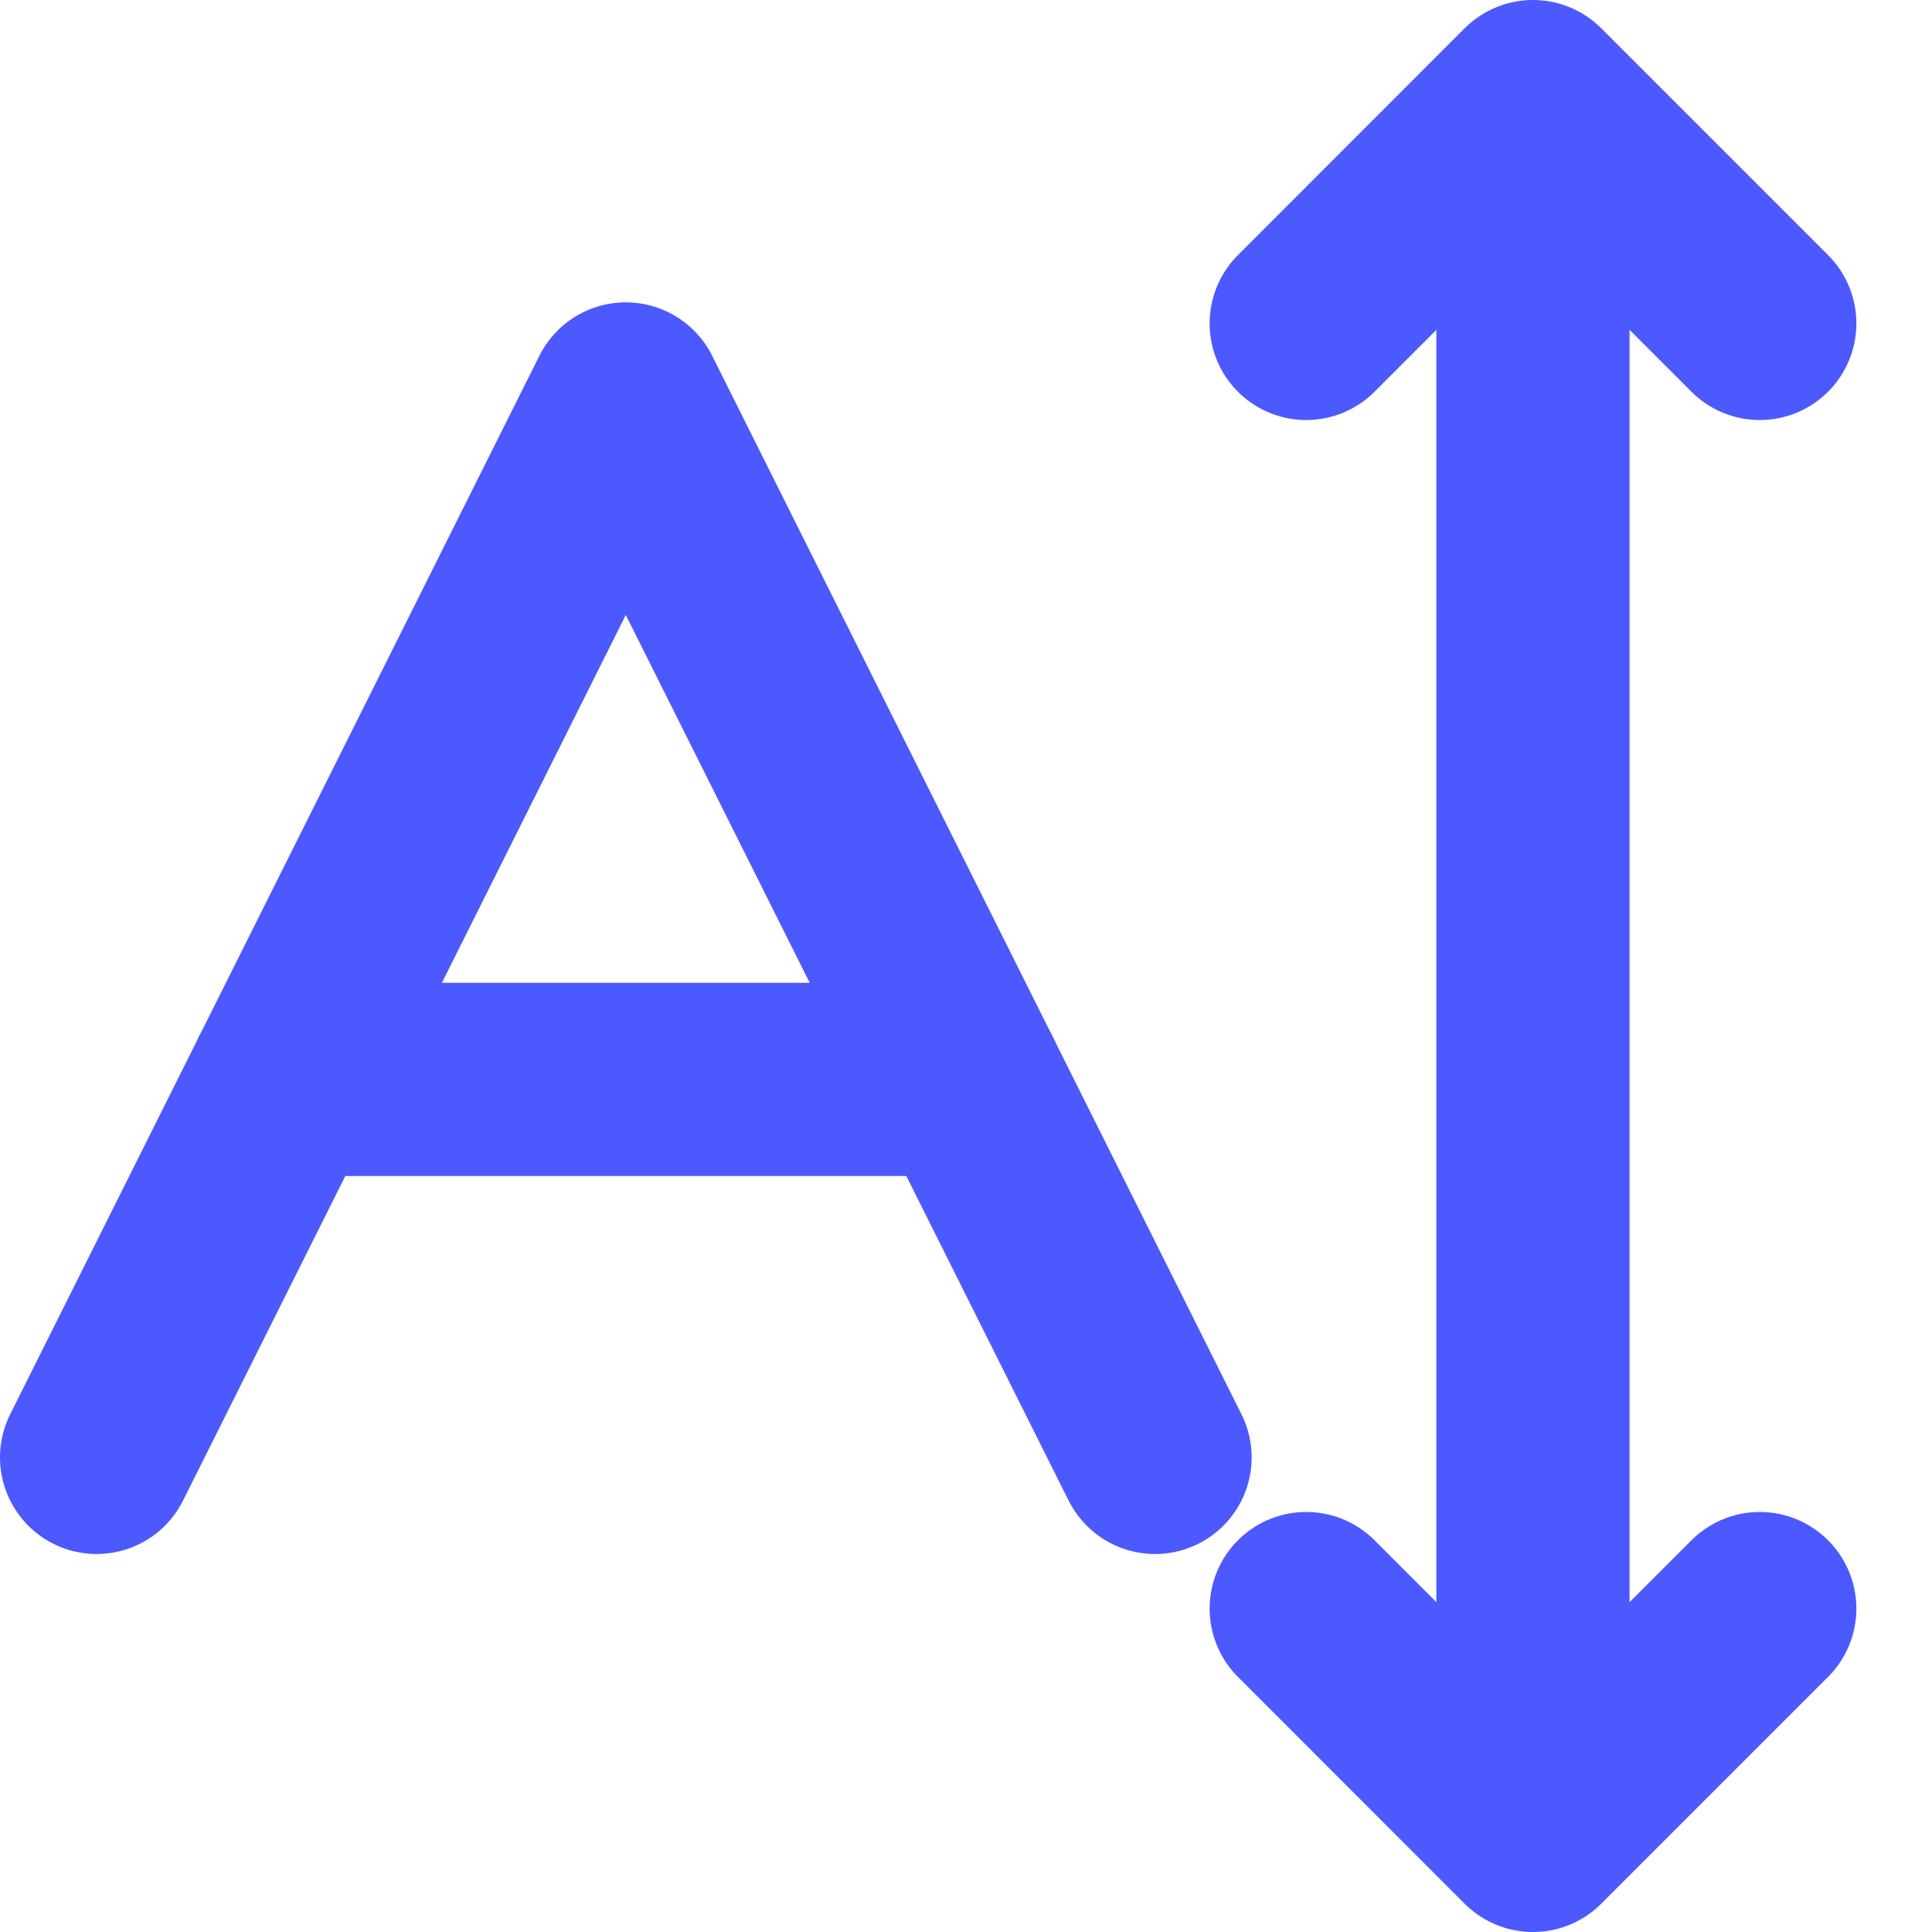 <svg xmlns="http://www.w3.org/2000/svg" viewBox="0 0 20 20">
    <g fill="none" fill-rule="evenodd" stroke="#4C59FF" stroke-linecap="round" stroke-linejoin="round" stroke-width="2">
        <path d="M5.478 3.13L0 14.087M5.478 3.13L10.957 14.087" transform="translate(1 1)"/>
        <g>
            <path d="M7.435 10.174L.391 10.174M15.652 2.348L13.304 0 10.957 2.348M10.957 15.652L13.304 18 15.652 15.652M13.304 0L13.304 18" transform="translate(1 1) translate(1.565)"/>
        </g>
    </g>
</svg>
